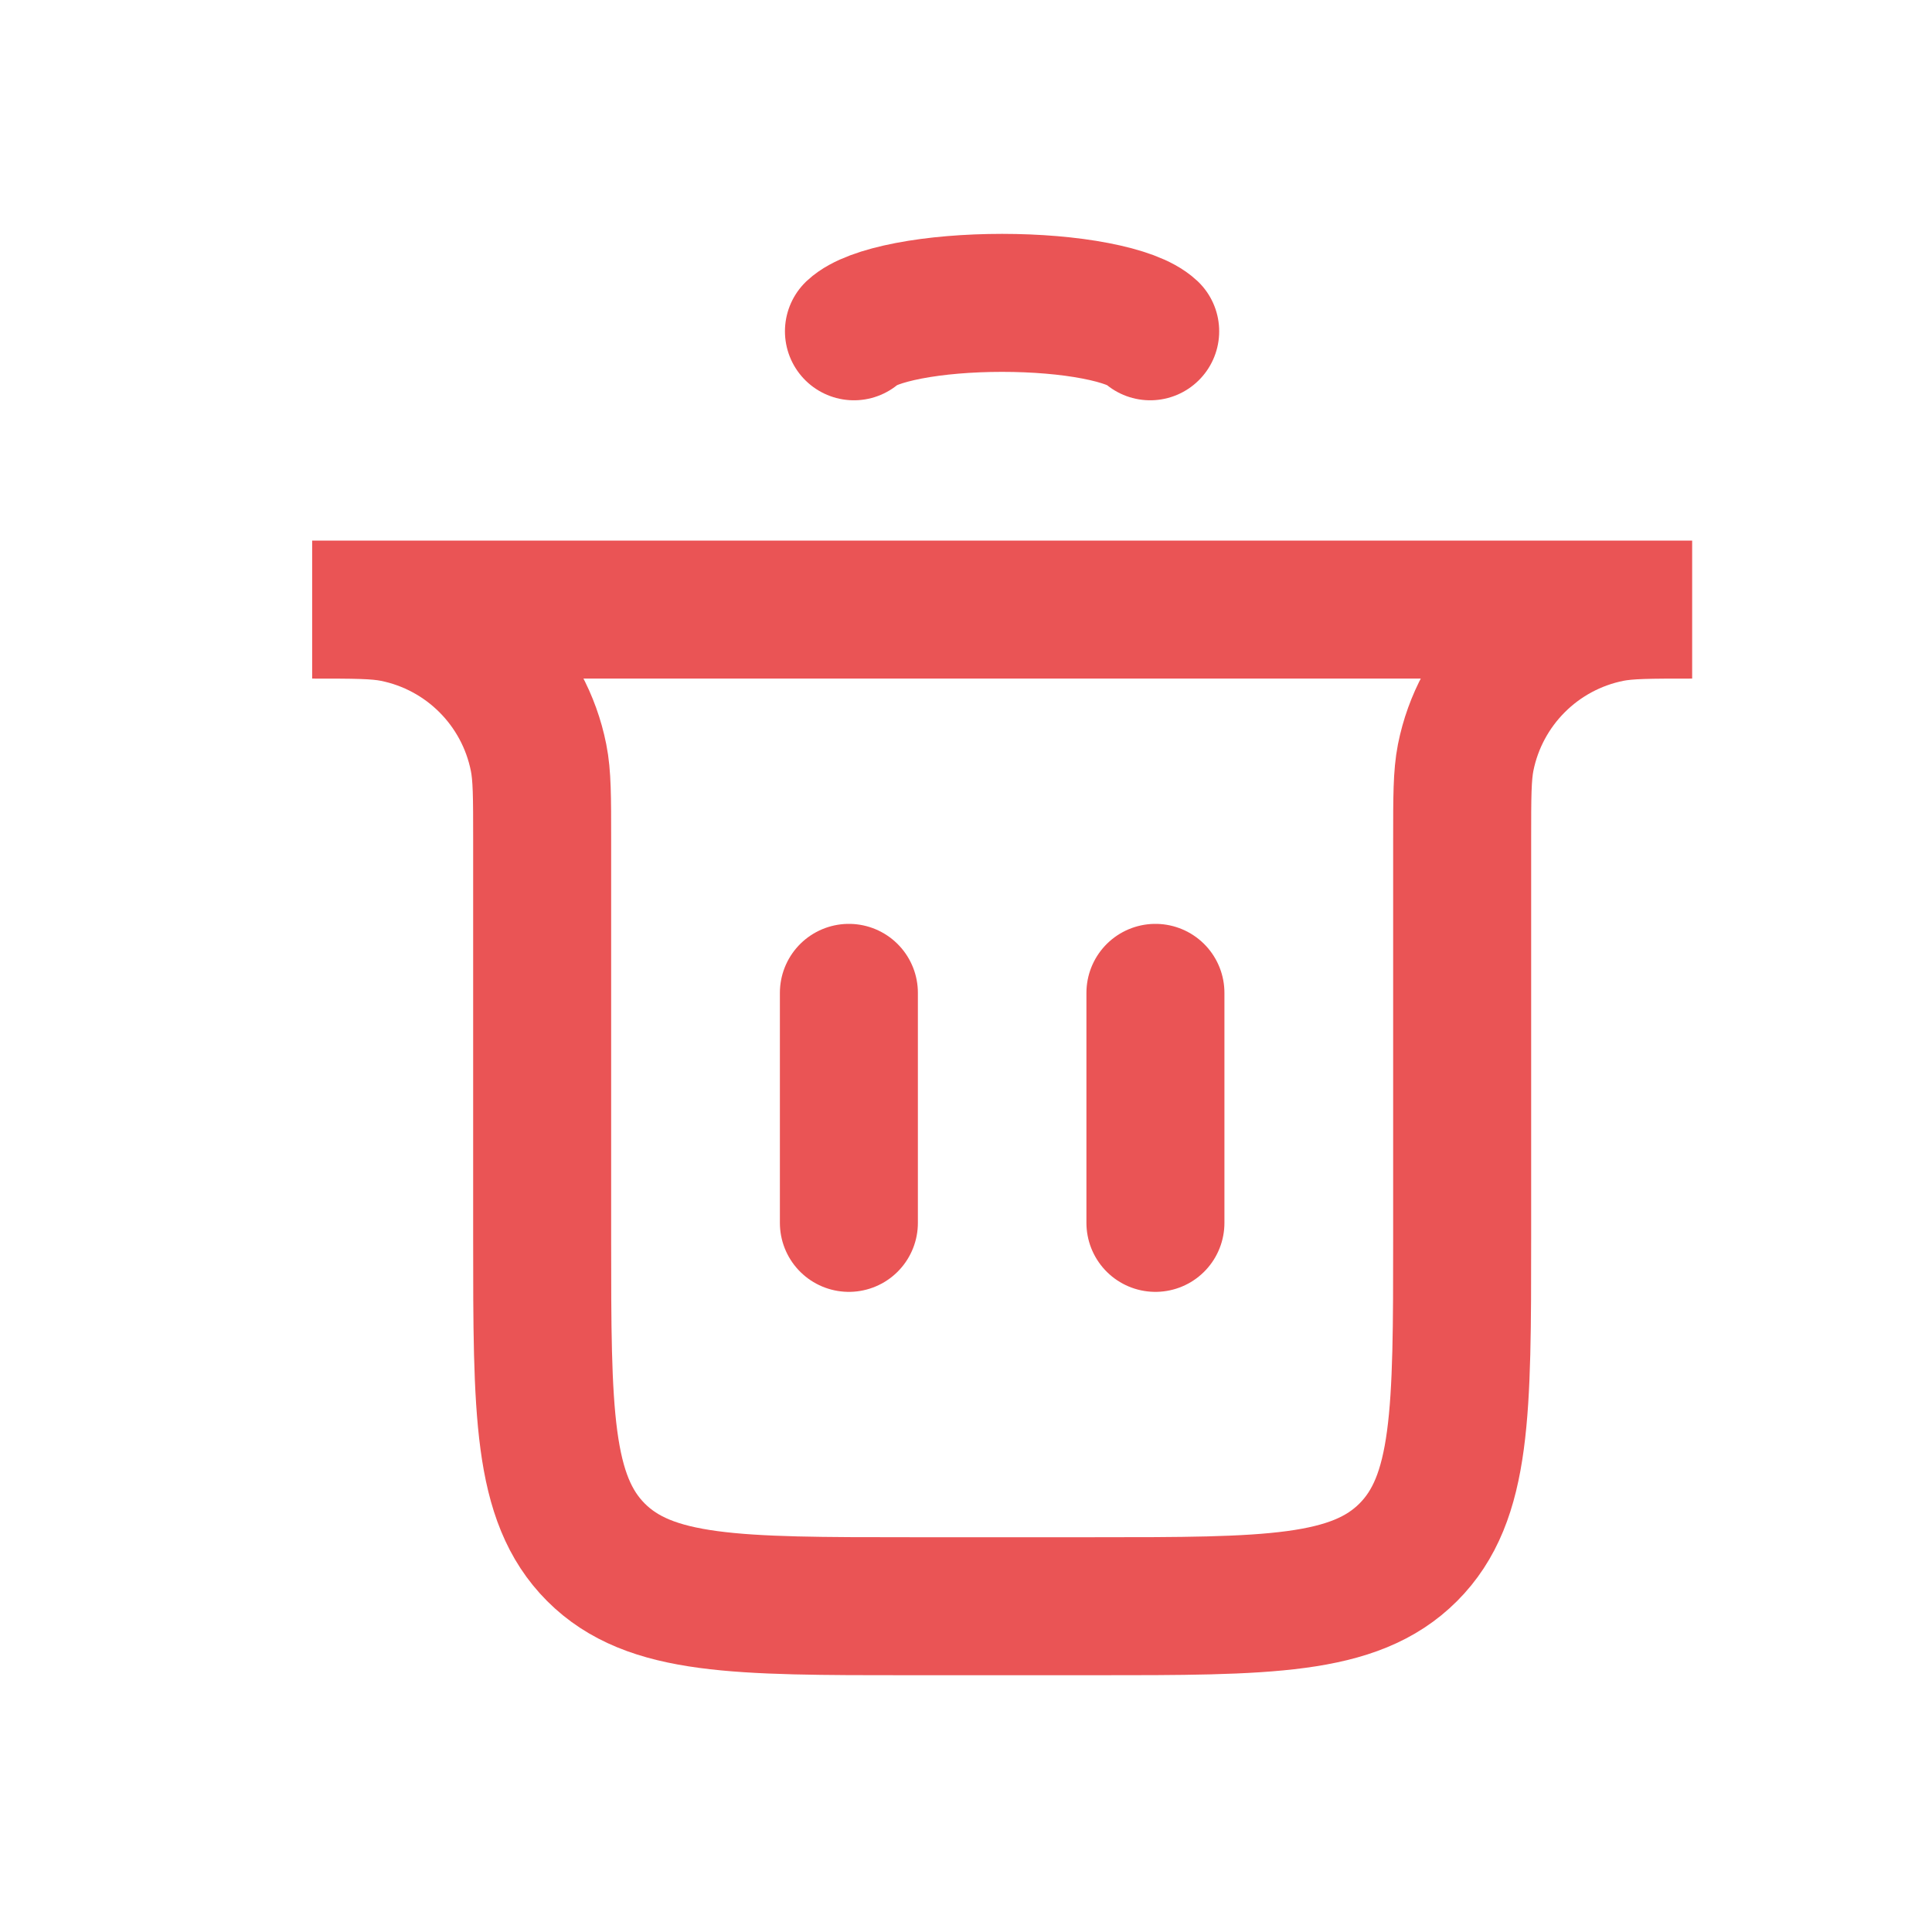 <svg width="21" height="21" viewBox="0 0 21 21" fill="none" xmlns="http://www.w3.org/2000/svg">
<path d="M9.227 13.292L9.227 10.792" stroke="#EA5455" stroke-width="1.5" stroke-linecap="round"/>
<path d="M12.559 13.292L12.559 10.792" stroke="#EA5455" stroke-width="1.5" stroke-linecap="round"/>
<path d="M3.393 6.626H18.393V6.626C17.928 6.626 17.696 6.626 17.502 6.664C16.709 6.822 16.089 7.442 15.931 8.235C15.893 8.429 15.893 8.661 15.893 9.126V13.459C15.893 15.345 15.893 16.287 15.307 16.873C14.721 17.459 13.778 17.459 11.893 17.459H9.893C8.007 17.459 7.064 17.459 6.478 16.873C5.893 16.287 5.893 15.345 5.893 13.459V9.126C5.893 8.661 5.893 8.429 5.854 8.235C5.696 7.442 5.076 6.822 4.283 6.664C4.09 6.626 3.857 6.626 3.393 6.626V6.626Z" stroke="#EA5455" stroke-width="1.5" stroke-linecap="round"/>
<path d="M9.282 3.601C9.377 3.512 9.586 3.434 9.877 3.378C10.168 3.322 10.525 3.292 10.892 3.292C11.259 3.292 11.616 3.322 11.906 3.378C12.198 3.434 12.407 3.512 12.502 3.601" stroke="#EA5455" stroke-width="1.5" stroke-linecap="round"/>
</svg>
